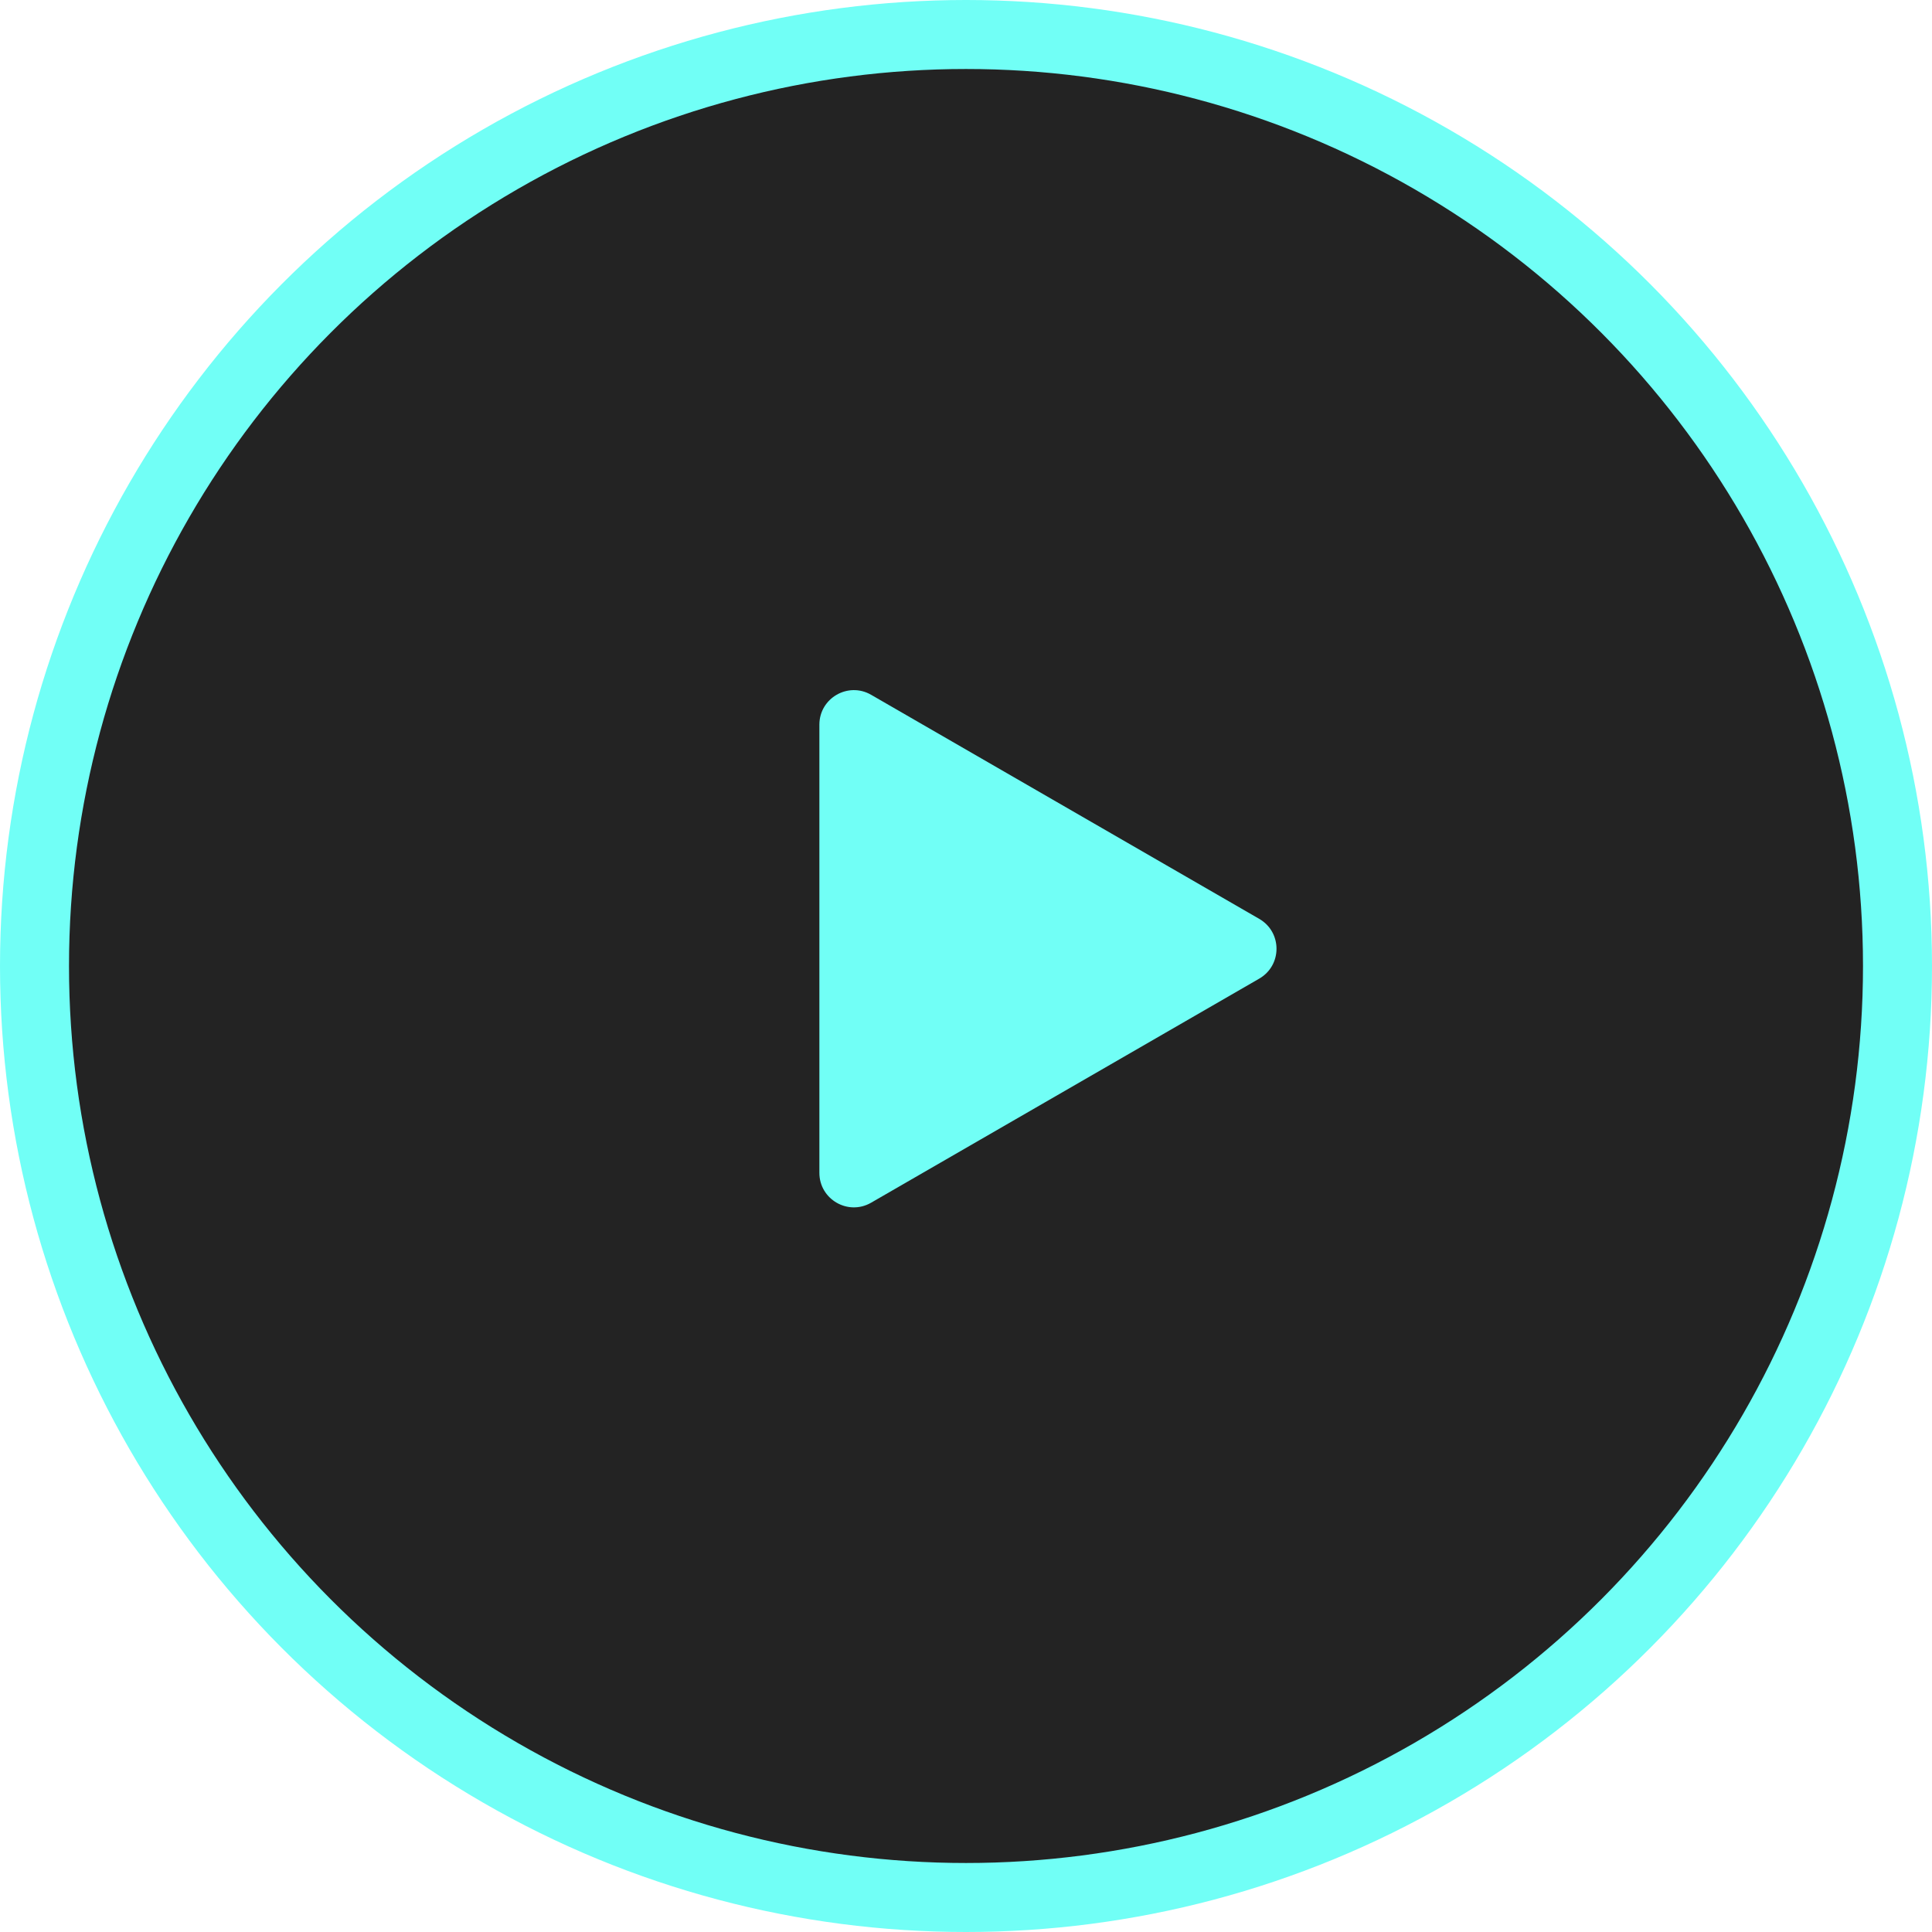 <svg width="56" height="56" viewBox="0 0 56 56" fill="none" xmlns="http://www.w3.org/2000/svg">
<circle cx="28" cy="28" r="27" fill="#232323" stroke="#71FFF6" stroke-width="2"/>
<path d="M36.5 26.634C37.167 27.019 37.167 27.981 36.5 28.366L25.25 34.861C24.583 35.246 23.75 34.765 23.75 33.995V21.005C23.75 20.235 24.583 19.754 25.25 20.139L36.5 26.634Z" fill="#71FFF6"/>
</svg>
